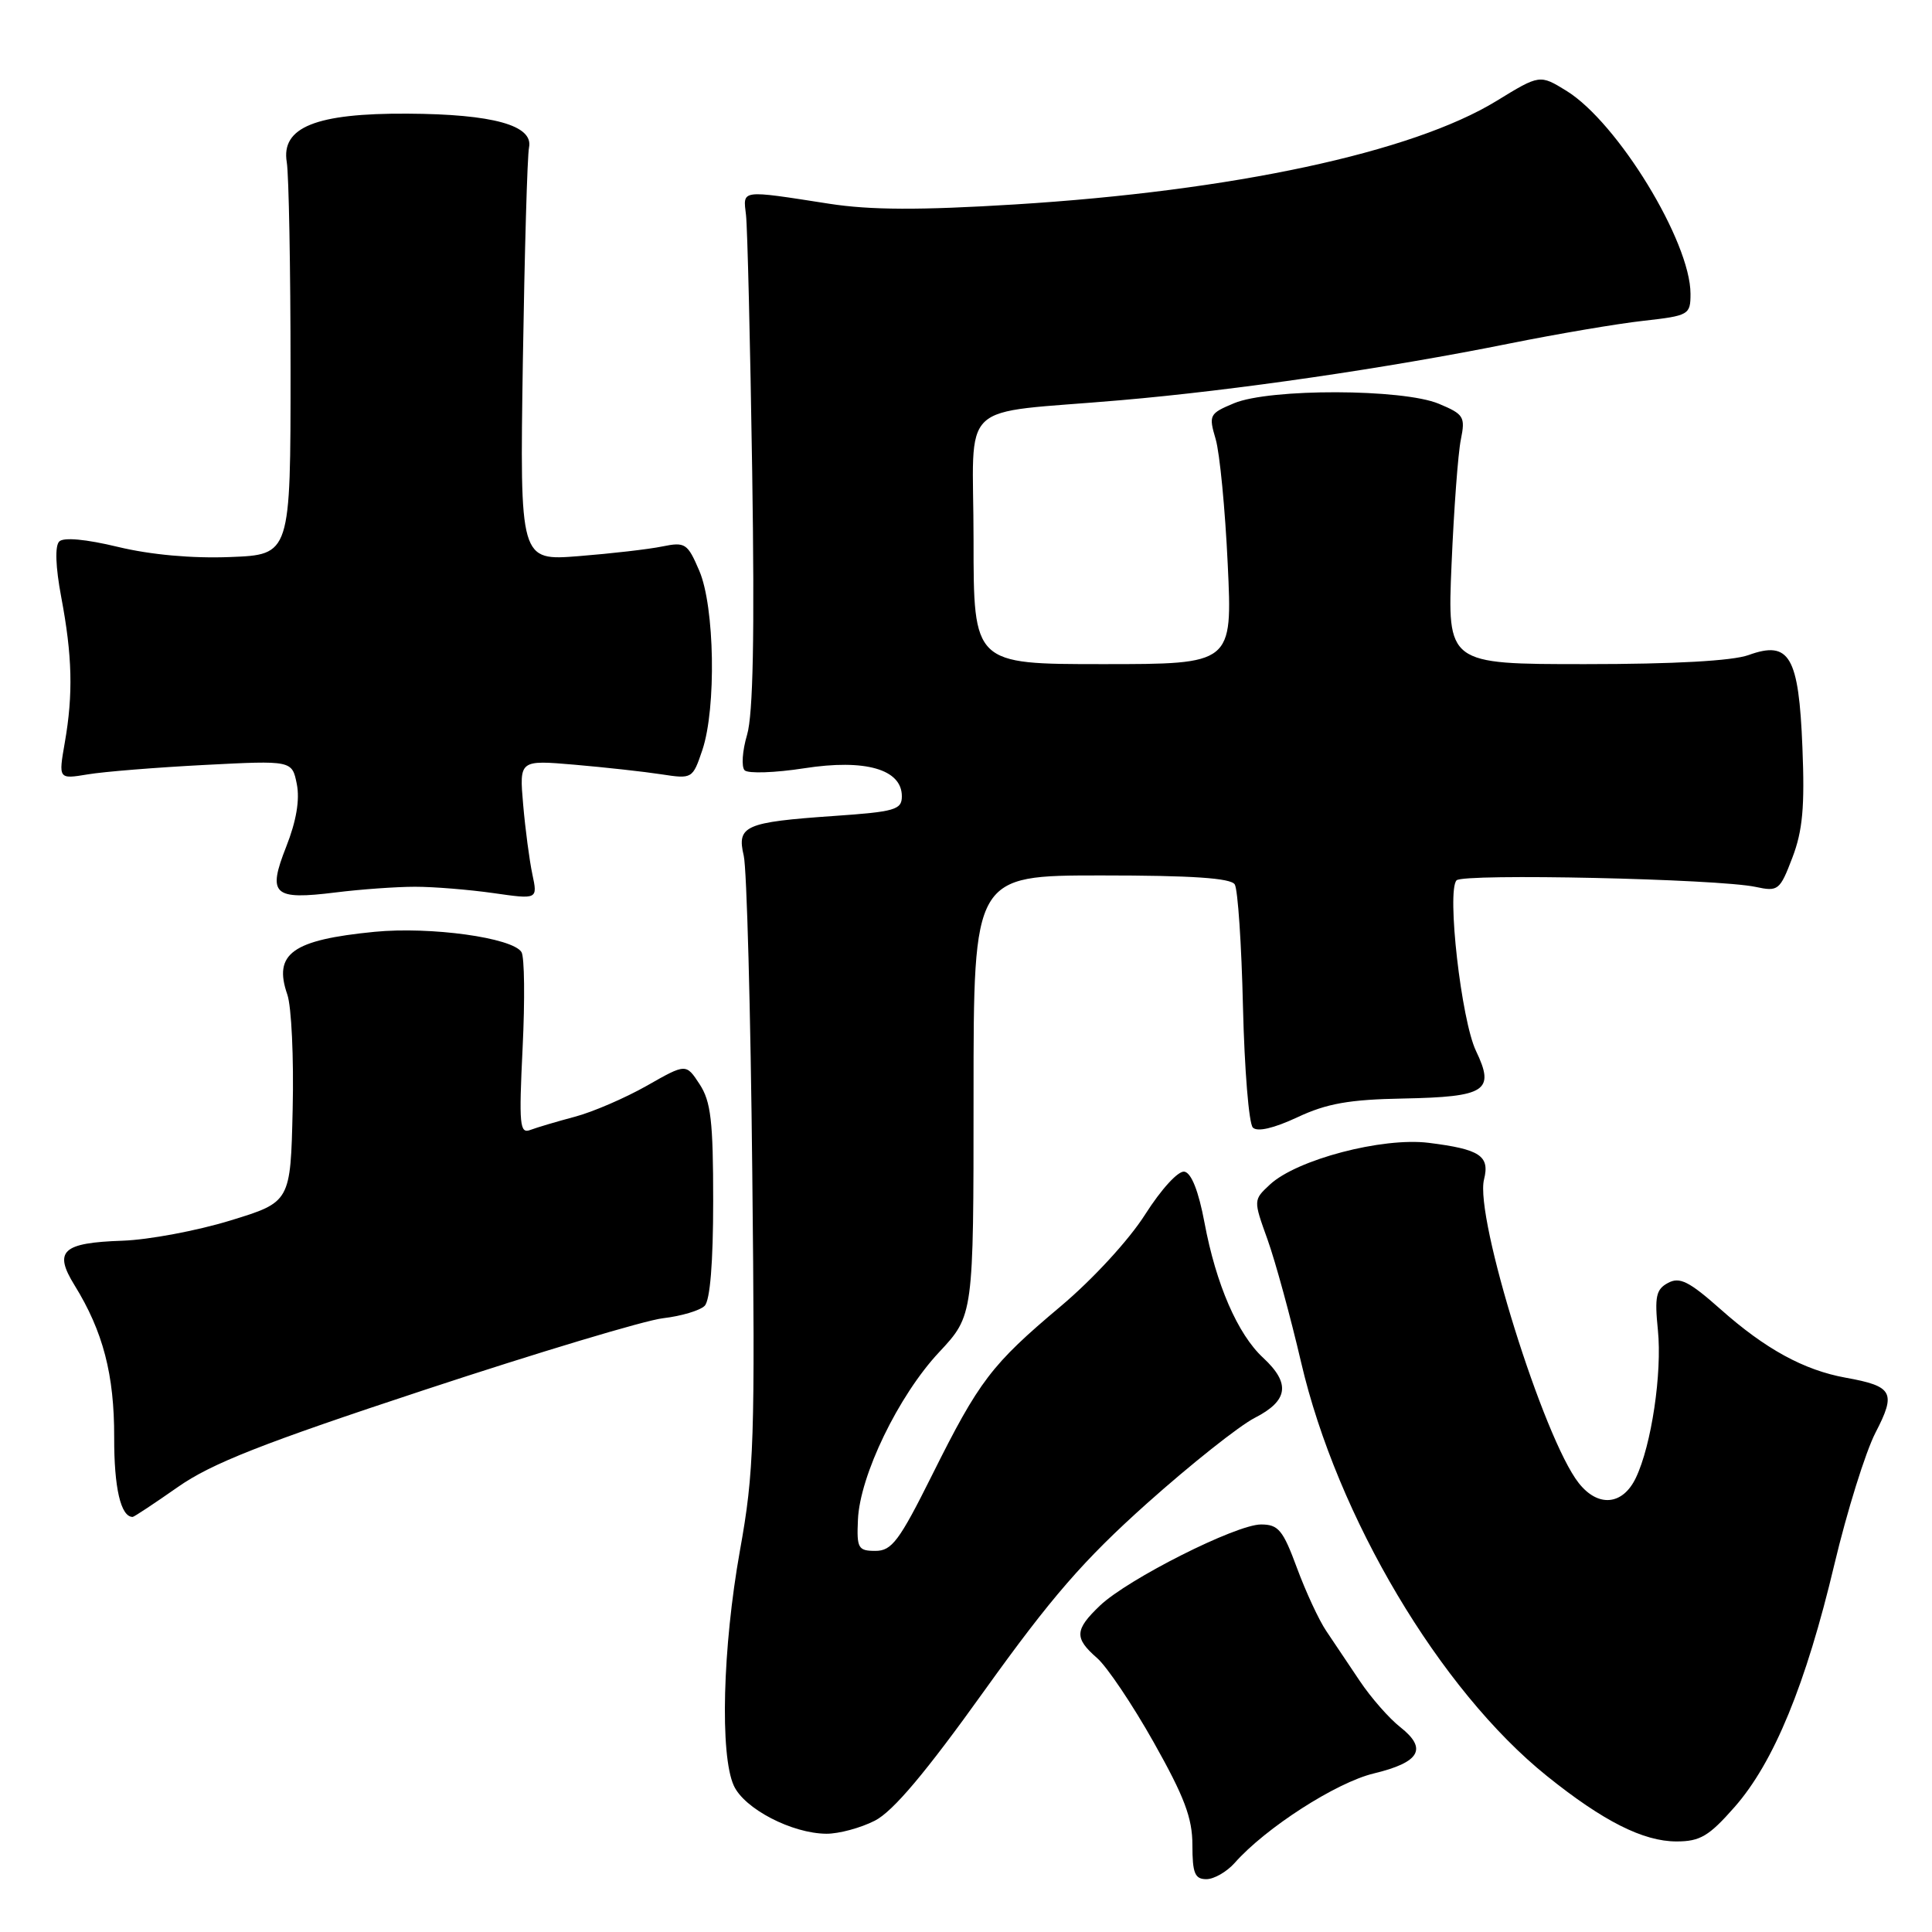 <?xml version="1.0" encoding="UTF-8" standalone="no"?>
<!DOCTYPE svg PUBLIC "-//W3C//DTD SVG 1.1//EN" "http://www.w3.org/Graphics/SVG/1.1/DTD/svg11.dtd" >
<svg xmlns="http://www.w3.org/2000/svg" xmlns:xlink="http://www.w3.org/1999/xlink" version="1.1" viewBox="0 0 256 256">
 <g >
 <path fill="currentColor"
d=" M 163.60 246.85 C 167.70 242.20 177.07 236.18 182.04 234.99 C 188.15 233.52 189.18 231.72 185.55 228.86 C 184.07 227.70 181.66 224.95 180.18 222.74 C 178.71 220.54 176.71 217.55 175.74 216.12 C 174.76 214.68 173.02 210.91 171.85 207.75 C 170.00 202.73 169.39 202.00 167.09 202.00 C 163.79 202.00 149.45 209.23 145.75 212.75 C 142.39 215.96 142.33 217.05 145.37 219.70 C 146.67 220.83 150.05 225.85 152.87 230.86 C 156.94 238.09 158.00 240.90 158.00 244.48 C 158.00 248.21 158.32 249.00 159.85 249.00 C 160.86 249.00 162.55 248.03 163.60 246.85 Z  M 229.85 239.43 C 235.04 233.53 239.29 223.20 243.07 207.27 C 244.74 200.25 247.19 192.40 248.51 189.84 C 251.28 184.50 250.83 183.68 244.55 182.55 C 239.03 181.55 233.91 178.75 227.98 173.48 C 223.82 169.79 222.57 169.16 221.03 169.99 C 219.43 170.84 219.23 171.80 219.68 176.25 C 220.25 181.92 218.83 191.50 216.76 195.82 C 215.02 199.47 211.75 199.76 209.19 196.51 C 204.53 190.60 195.39 161.28 196.64 156.29 C 197.43 153.15 196.11 152.28 189.30 151.43 C 183.16 150.67 171.83 153.65 168.27 156.96 C 166.07 159.01 166.07 159.01 167.96 164.26 C 168.99 167.14 170.99 174.45 172.40 180.50 C 177.17 201.00 190.81 223.96 205.00 235.35 C 212.43 241.32 217.74 244.00 222.15 244.00 C 225.27 244.00 226.45 243.30 229.85 239.43 Z  M 115.92 241.25 C 118.33 240.02 122.63 234.92 130.42 224.04 C 139.32 211.63 143.57 206.73 152.00 199.19 C 157.78 194.03 164.19 188.94 166.25 187.88 C 170.71 185.60 171.03 183.31 167.38 179.92 C 164.00 176.80 161.13 170.19 159.60 162.00 C 158.82 157.84 157.87 155.42 156.94 155.25 C 156.12 155.11 153.88 157.56 151.74 160.92 C 149.59 164.31 144.80 169.51 140.56 173.08 C 131.37 180.81 129.75 182.93 123.50 195.47 C 119.16 204.17 118.17 205.50 116.00 205.50 C 113.71 205.50 113.51 205.15 113.68 201.39 C 113.92 195.53 119.06 184.92 124.42 179.19 C 129.00 174.29 129.00 174.29 129.00 145.15 C 129.00 116.00 129.00 116.00 145.94 116.00 C 157.93 116.00 163.10 116.35 163.61 117.19 C 164.02 117.84 164.51 125.14 164.70 133.41 C 164.90 141.69 165.48 148.88 166.01 149.41 C 166.61 150.01 168.77 149.51 171.90 148.05 C 175.79 146.22 178.78 145.69 185.93 145.56 C 196.91 145.34 198.12 144.56 195.58 139.26 C 193.63 135.21 191.68 118.06 193.00 116.65 C 193.88 115.71 227.65 116.45 232.63 117.52 C 235.62 118.16 235.84 117.99 237.50 113.64 C 238.86 110.08 239.15 106.91 238.83 99.05 C 238.35 86.94 237.12 84.83 231.69 86.80 C 229.55 87.57 221.82 88.00 210.06 88.00 C 191.77 88.00 191.77 88.00 192.34 74.75 C 192.65 67.46 193.20 60.04 193.57 58.25 C 194.18 55.22 193.97 54.89 190.65 53.50 C 185.87 51.50 168.24 51.46 163.52 53.43 C 160.24 54.80 160.14 55.00 161.08 58.18 C 161.62 60.01 162.34 67.46 162.68 74.75 C 163.31 88.00 163.31 88.00 146.15 88.00 C 129.00 88.00 129.00 88.00 129.00 71.55 C 129.00 52.53 126.45 54.95 148.50 53.03 C 163.68 51.72 183.77 48.79 200.00 45.52 C 206.32 44.25 214.31 42.89 217.75 42.51 C 223.80 41.83 224.00 41.71 224.00 38.93 C 224.00 32.03 214.35 16.23 207.57 12.04 C 204.03 9.86 204.03 9.86 198.27 13.39 C 187.13 20.20 163.37 25.30 134.47 27.09 C 121.82 27.87 115.35 27.84 109.90 27.00 C 97.99 25.15 98.45 25.09 98.85 28.50 C 99.04 30.15 99.41 45.45 99.67 62.50 C 100.00 84.15 99.79 94.67 98.99 97.37 C 98.36 99.50 98.22 101.62 98.67 102.07 C 99.13 102.52 102.68 102.40 106.56 101.80 C 114.65 100.54 119.50 101.93 119.50 105.51 C 119.50 107.30 118.60 107.56 110.50 108.12 C 98.69 108.94 97.61 109.42 98.55 113.39 C 98.95 115.10 99.46 133.95 99.68 155.29 C 100.06 191.02 99.93 194.97 98.04 205.49 C 95.75 218.30 95.38 232.54 97.23 236.60 C 98.62 239.67 104.94 242.95 109.50 242.98 C 111.15 242.99 114.04 242.21 115.92 241.25 Z  M 23.55 197.05 C 28.03 193.91 34.73 191.27 56.34 184.14 C 71.28 179.21 85.47 174.94 87.87 174.67 C 90.28 174.39 92.75 173.65 93.37 173.03 C 94.09 172.31 94.50 167.29 94.50 159.15 C 94.50 148.56 94.20 145.95 92.70 143.66 C 90.90 140.91 90.90 140.91 85.70 143.87 C 82.84 145.49 78.56 147.34 76.19 147.97 C 73.82 148.60 71.16 149.39 70.28 149.72 C 68.86 150.27 68.75 149.09 69.25 138.83 C 69.56 132.50 69.50 126.80 69.10 126.16 C 67.92 124.25 57.04 122.75 49.64 123.47 C 38.72 124.54 36.19 126.36 38.07 131.78 C 38.62 133.35 38.94 140.17 38.78 146.95 C 38.50 159.28 38.50 159.28 30.50 161.73 C 26.10 163.08 19.69 164.28 16.24 164.40 C 8.26 164.67 7.07 165.76 9.87 170.29 C 13.66 176.42 15.15 182.15 15.13 190.46 C 15.11 197.14 16.00 201.00 17.58 201.00 C 17.76 201.00 20.45 199.22 23.55 197.05 Z  M 55.00 117.50 C 57.48 117.50 62.14 117.88 65.38 118.34 C 71.25 119.18 71.25 119.18 70.54 115.84 C 70.15 114.00 69.60 109.84 69.32 106.60 C 68.81 100.70 68.81 100.70 76.15 101.33 C 80.19 101.68 85.36 102.25 87.63 102.60 C 91.73 103.23 91.78 103.19 93.07 99.37 C 94.93 93.81 94.70 80.38 92.66 75.63 C 91.10 71.99 90.80 71.79 87.75 72.41 C 85.96 72.78 80.98 73.35 76.69 73.69 C 68.88 74.31 68.88 74.31 69.28 47.90 C 69.51 33.38 69.87 20.61 70.10 19.53 C 70.69 16.61 65.33 15.12 54.00 15.06 C 41.86 14.99 37.22 16.86 38.00 21.50 C 38.27 23.15 38.50 35.52 38.50 49.00 C 38.50 73.50 38.50 73.50 30.50 73.81 C 25.46 74.01 19.96 73.51 15.64 72.47 C 11.37 71.44 8.43 71.17 7.85 71.75 C 7.26 72.34 7.36 75.11 8.11 79.10 C 9.58 86.88 9.71 91.95 8.59 98.37 C 7.74 103.25 7.74 103.25 11.62 102.61 C 13.75 102.25 20.72 101.69 27.10 101.36 C 38.70 100.76 38.70 100.76 39.33 103.90 C 39.74 105.97 39.27 108.78 37.93 112.18 C 35.41 118.57 36.19 119.28 44.50 118.25 C 47.80 117.84 52.52 117.50 55.00 117.50 Z "/>
</g>
</svg>